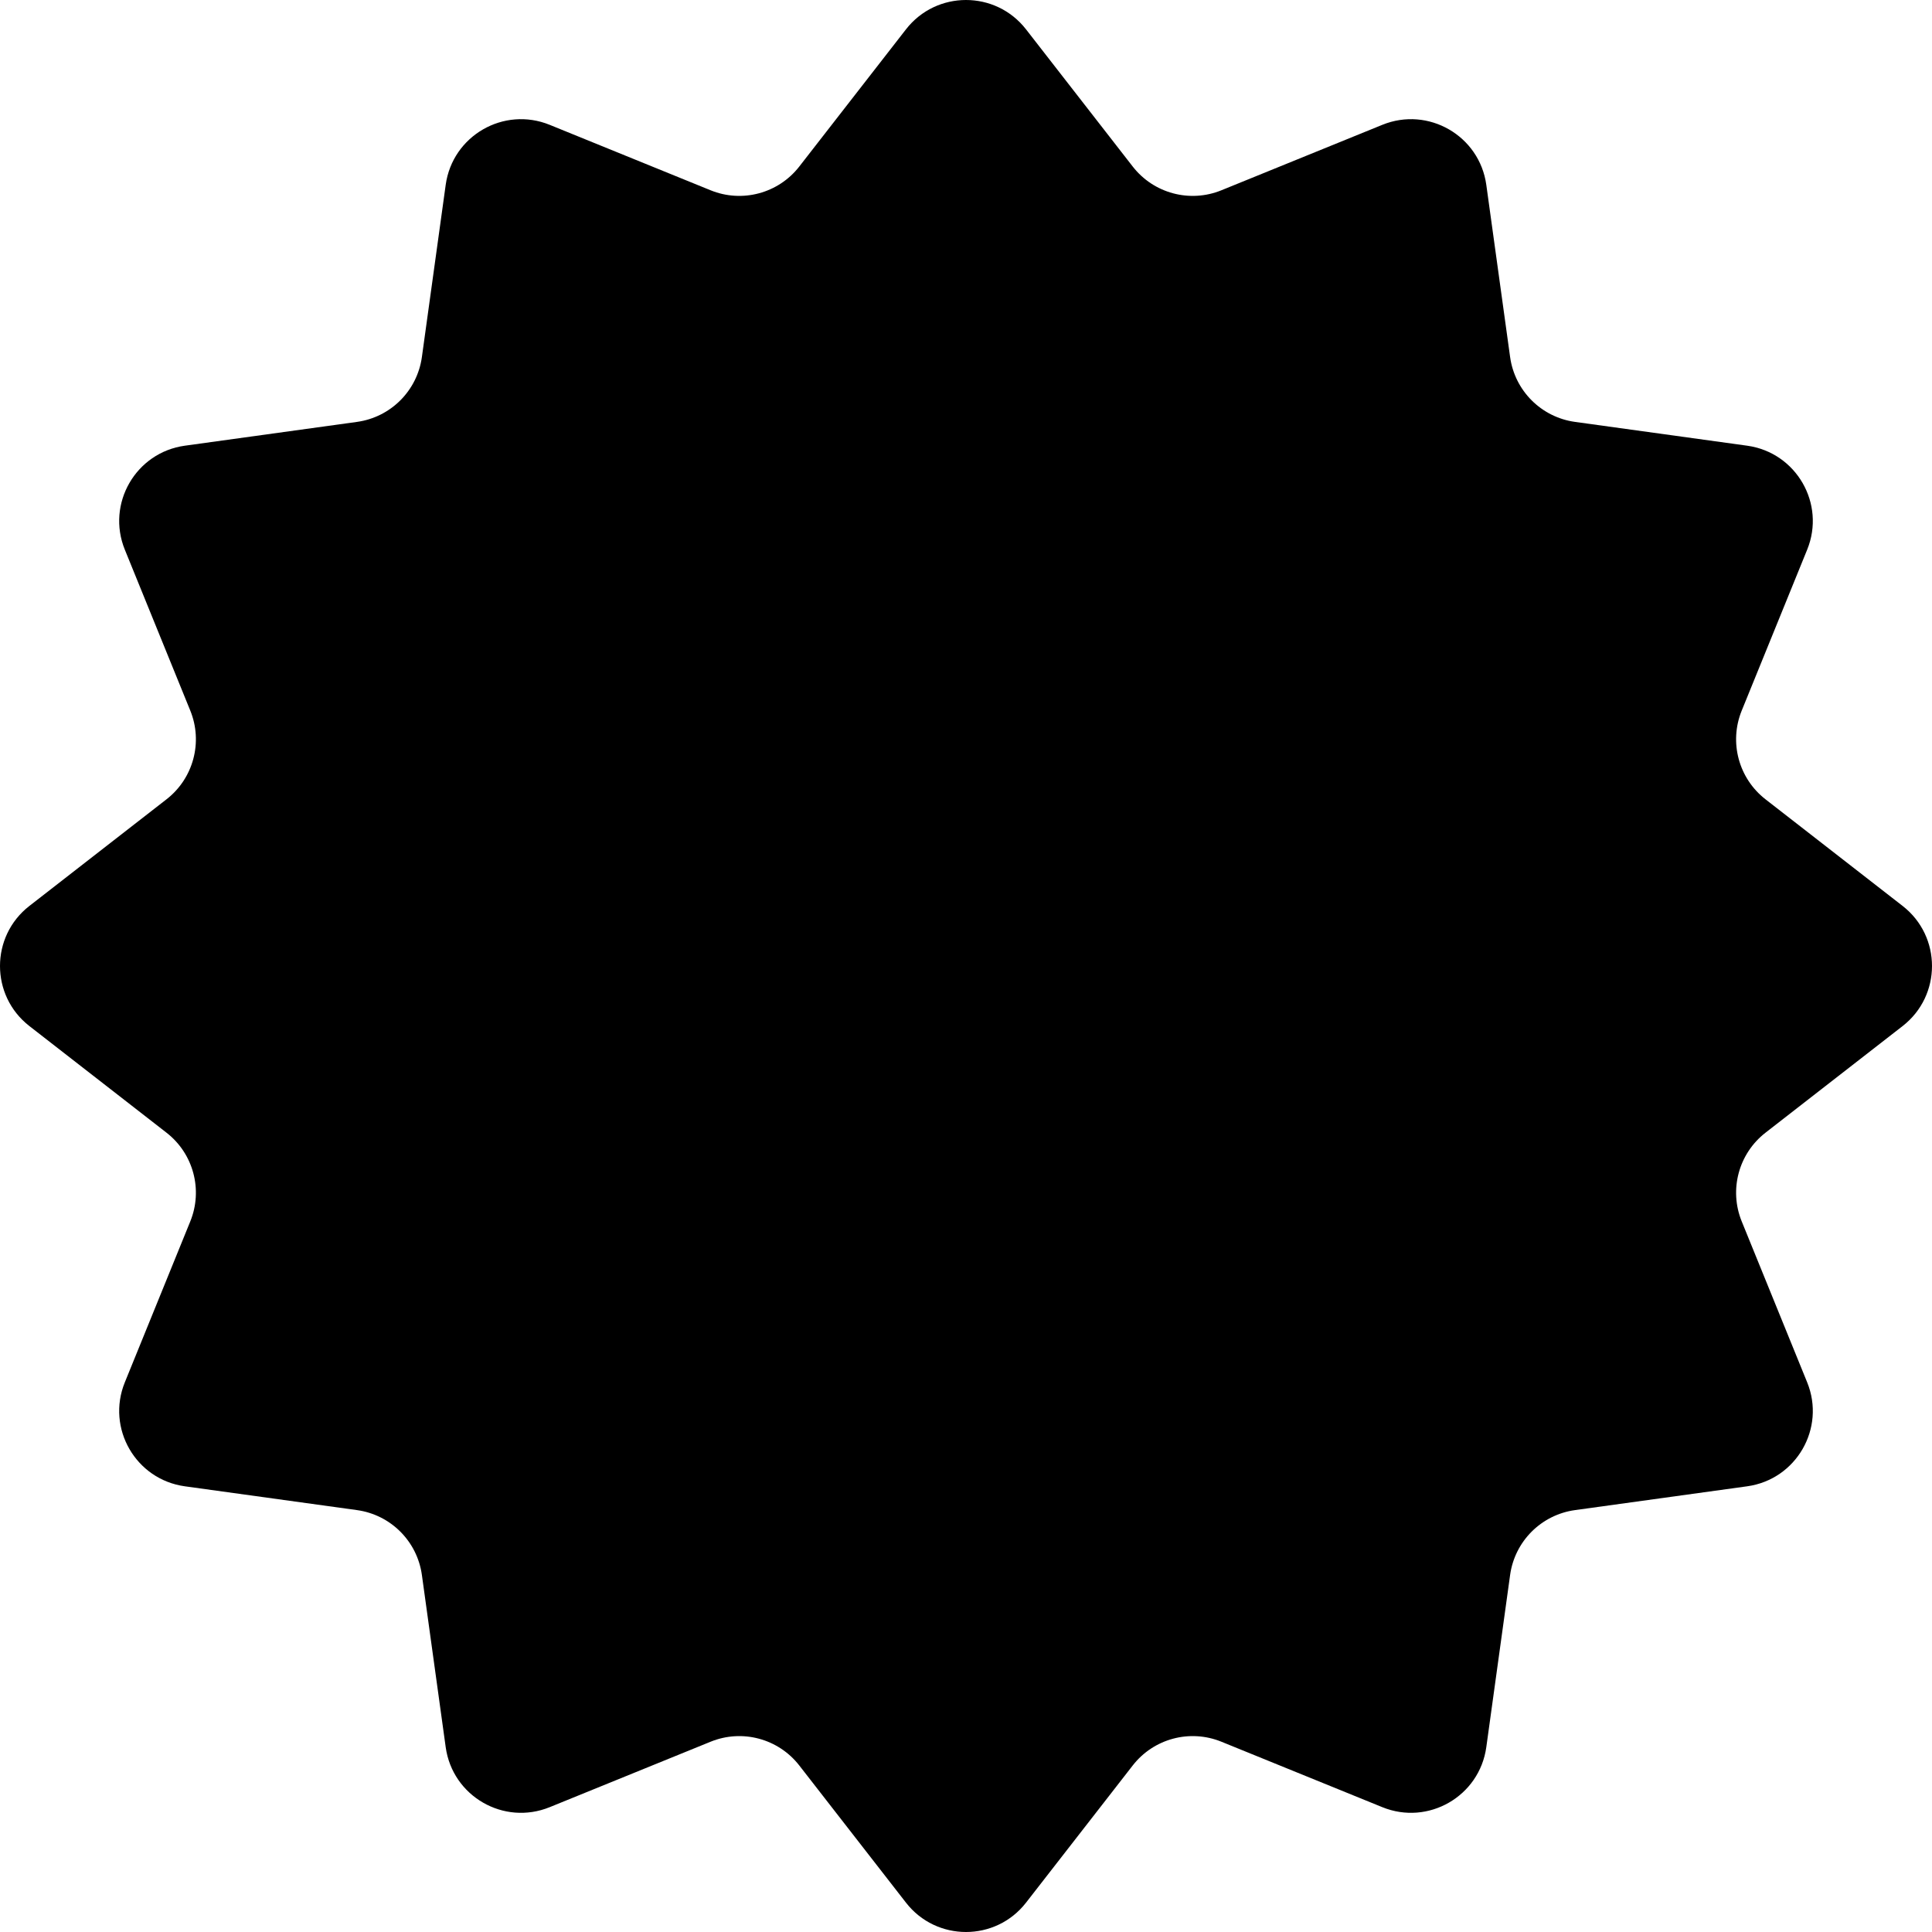 <?xml version="1.0" encoding="UTF-8"?>
<svg width="76.227px" height="76.227px" viewBox="0 0 76.227 76.227" version="1.1" xmlns="http://www.w3.org/2000/svg" xmlns:xlink="http://www.w3.org/1999/xlink">
    <title>Star 1</title>
    <g id="Page-1" stroke="none" stroke-width="1" fill="none" fill-rule="evenodd">
        <g id="Star-1" fill="#000000" fill-rule="nonzero">
            <path d="M35.745,1.158 C36.946,-0.386 39.28,-0.386 40.482,1.158 L44.691,6.57 C45.516,7.631 46.944,8.014 48.189,7.508 L54.54,4.925 C56.353,4.188 58.374,5.355 58.642,7.293 L59.581,14.085 C59.765,15.416 60.811,16.462 62.142,16.646 L68.934,17.585 C70.872,17.853 72.039,19.874 71.302,21.687 L68.719,28.038 C68.213,29.282 68.596,30.711 69.657,31.536 L75.069,35.745 C76.613,36.946 76.613,39.28 75.069,40.482 L69.657,44.691 C68.596,45.516 68.213,46.944 68.719,48.189 L71.302,54.54 C72.039,56.353 70.872,58.374 68.934,58.642 L62.142,59.581 C60.811,59.765 59.765,60.811 59.581,62.142 L58.642,68.934 C58.374,70.872 56.353,72.039 54.54,71.302 L48.189,68.719 C46.944,68.213 45.516,68.596 44.691,69.657 L40.482,75.069 C39.28,76.613 36.946,76.613 35.745,75.069 L31.536,69.657 C30.711,68.596 29.282,68.213 28.038,68.719 L21.687,71.302 C19.874,72.039 17.853,70.872 17.585,68.934 L16.646,62.142 C16.462,60.811 15.416,59.765 14.085,59.581 L7.293,58.642 C5.355,58.374 4.188,56.353 4.925,54.54 L7.508,48.189 C8.014,46.944 7.631,45.516 6.57,44.691 L1.158,40.482 C-0.386,39.28 -0.386,36.946 1.158,35.745 L6.57,31.536 C7.631,30.711 8.014,29.282 7.508,28.038 L4.925,21.687 C4.188,19.874 5.355,17.853 7.293,17.585 L14.085,16.646 C15.416,16.462 16.462,15.416 16.646,14.085 L17.585,7.293 C17.853,5.355 19.874,4.188 21.687,4.925 L28.038,7.508 C29.282,8.014 30.711,7.631 31.536,6.57 L35.745,1.158 Z" id="Path"></path>
        </g>
    </g>
</svg>